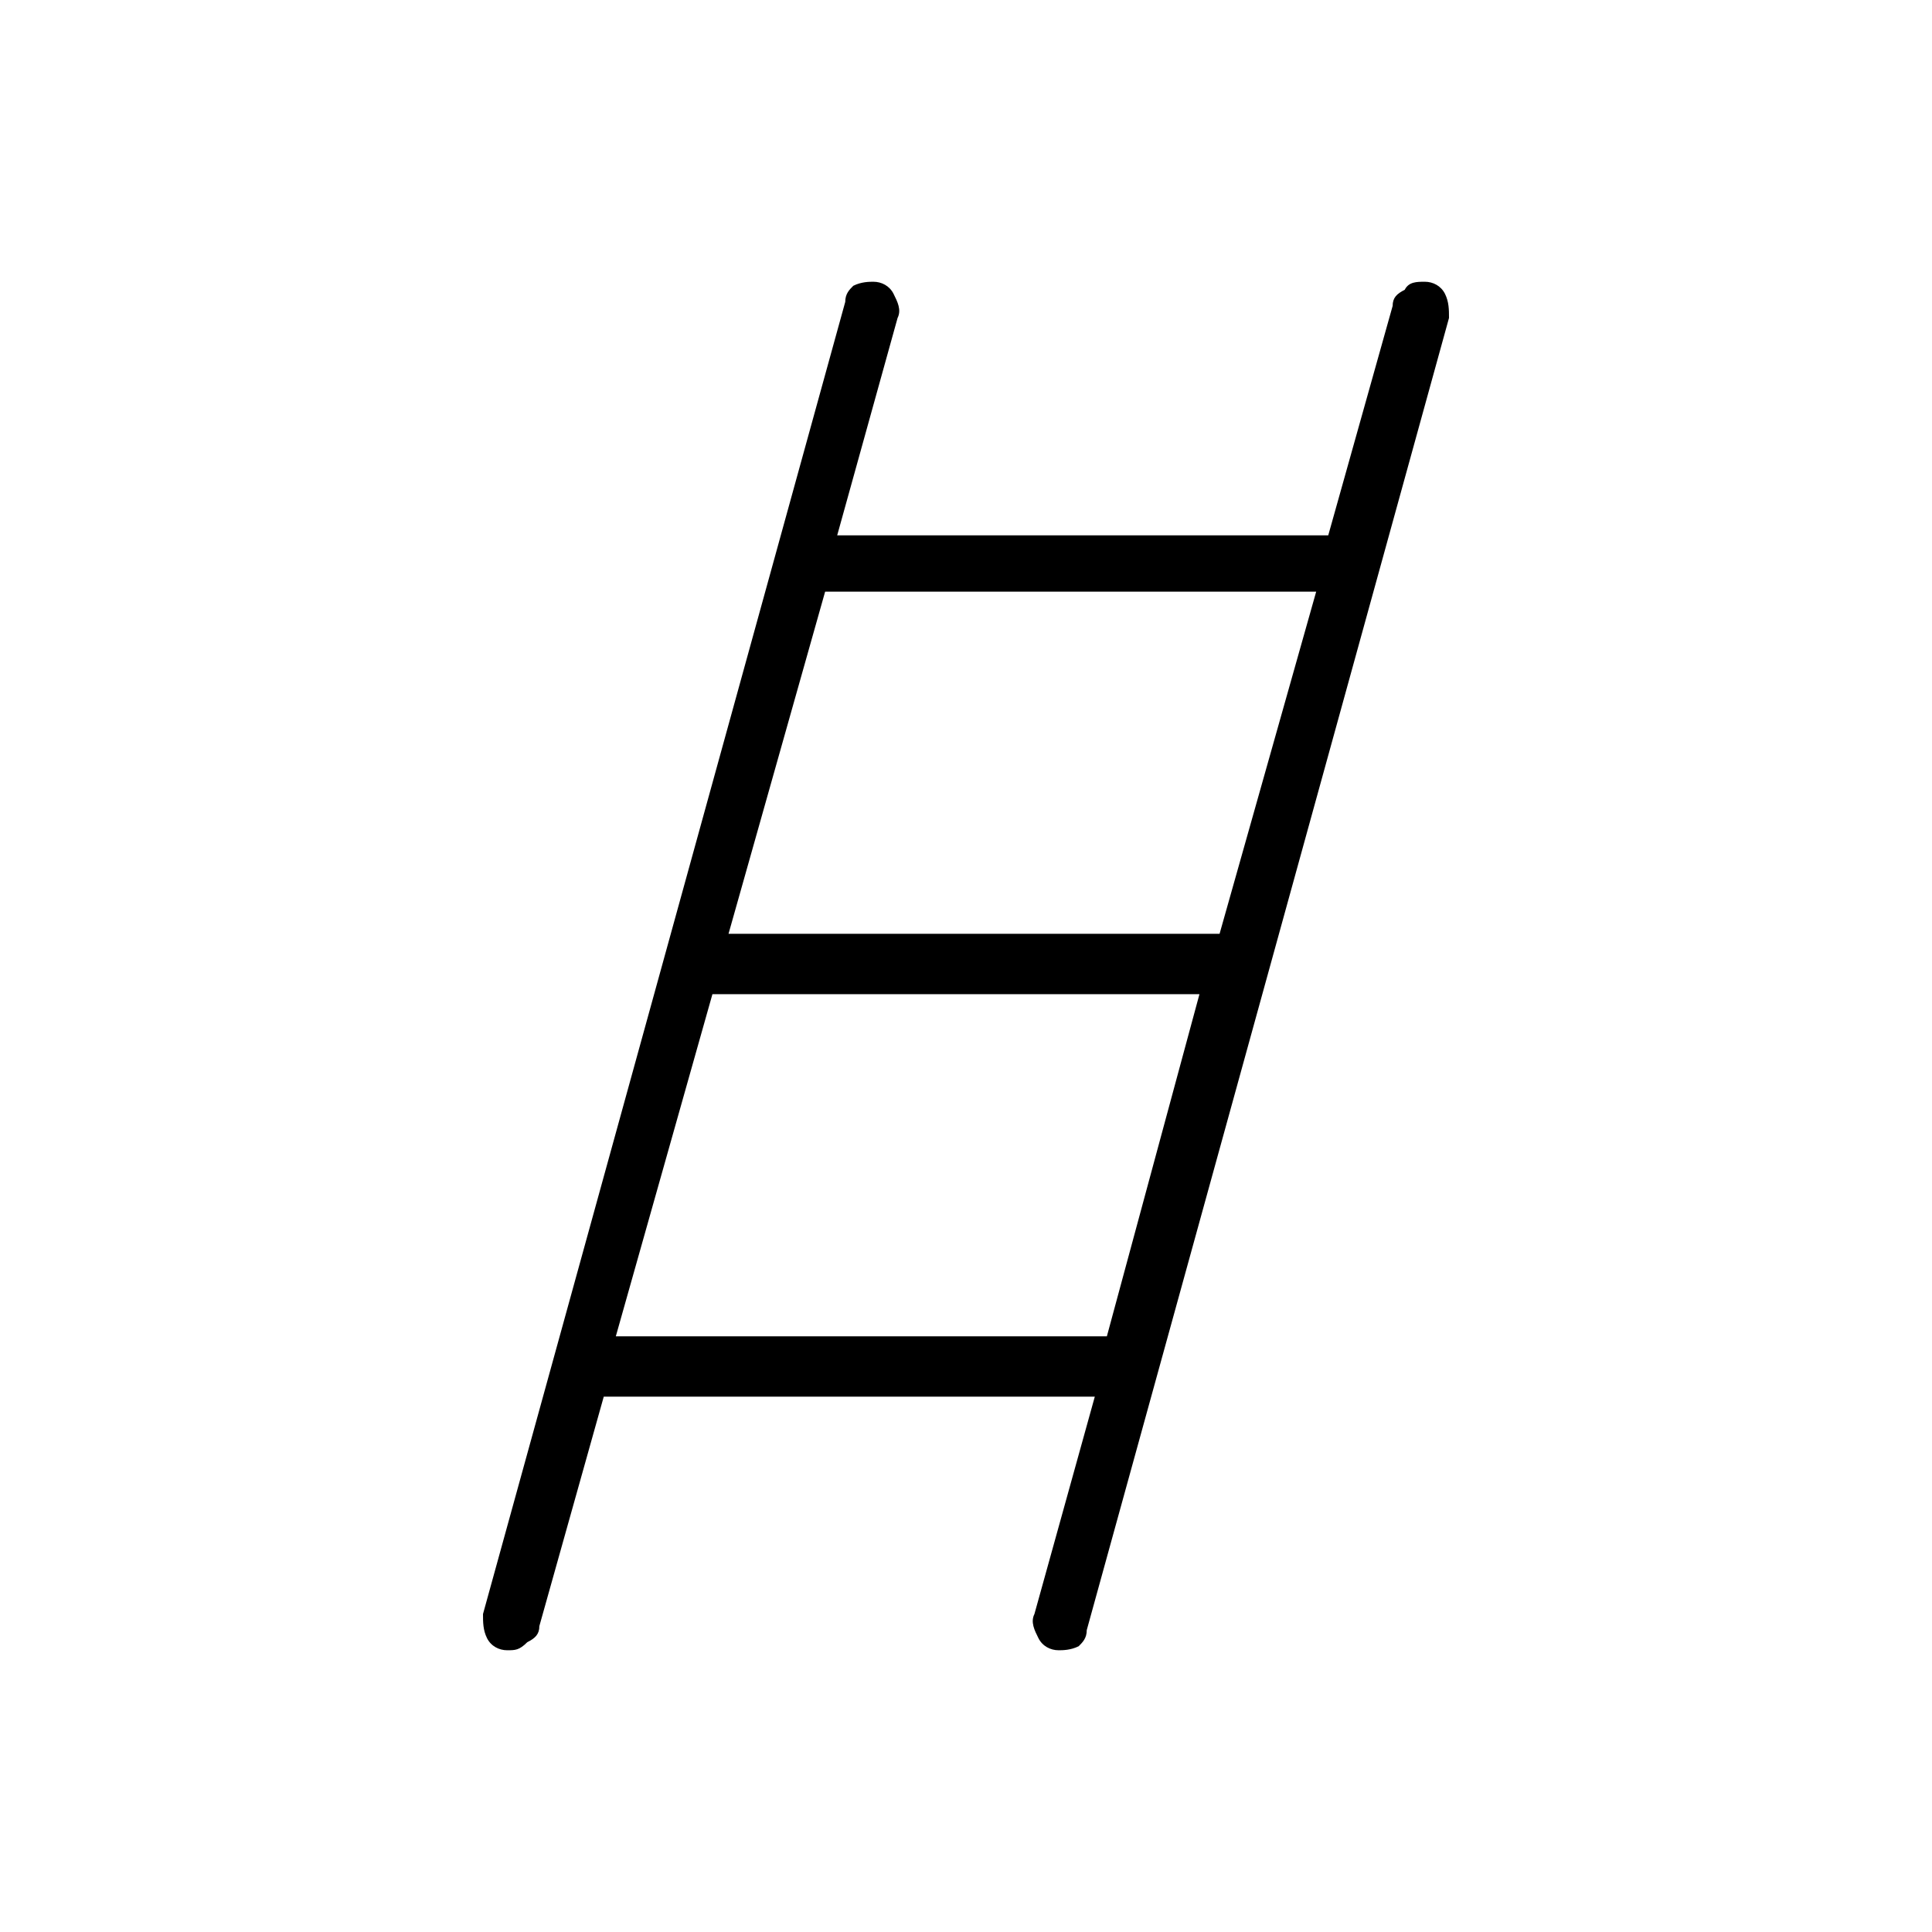 <?xml version="1.0" encoding="utf-8"?>
<!-- Generator: Adobe Illustrator 26.3.1, SVG Export Plug-In . SVG Version: 6.00 Build 0)  -->
<svg version="1.1" id="Слой_1" xmlns="http://www.w3.org/2000/svg" xmlns:xlink="http://www.w3.org/1999/xlink" x="0px" y="0px"
	 viewBox="0 0 48 48" style="enable-background:new 0 0 48 48;" xml:space="preserve">
<path d="M12.6,41c-0.2,0-0.4-0.1-0.5-0.3S12,40.3,12,40.1l9-32.6c0-0.2,0.1-0.3,0.2-0.4C21.4,7,21.6,7,21.7,7c0.2,0,0.4,0.1,0.5,0.3
	c0.1,0.2,0.2,0.4,0.1,0.6l-1.5,5.4H33l1.6-5.7c0-0.2,0.1-0.3,0.3-0.4C35,7,35.2,7,35.4,7s0.4,0.1,0.5,0.3C36,7.5,36,7.7,36,7.9
	l-9,32.6c0,0.2-0.1,0.3-0.2,0.4C26.6,41,26.4,41,26.3,41c-0.2,0-0.4-0.1-0.5-0.3s-0.2-0.4-0.1-0.6l1.5-5.4H15l-1.6,5.7
	c0,0.2-0.1,0.3-0.3,0.4C12.9,41,12.8,41,12.6,41z M18.1,23.2h12.2l2.4-8.5H20.5L18.1,23.2z M15.3,33.2h12.2l2.3-8.5H17.7L15.3,33.2z
	"/>
</svg>
